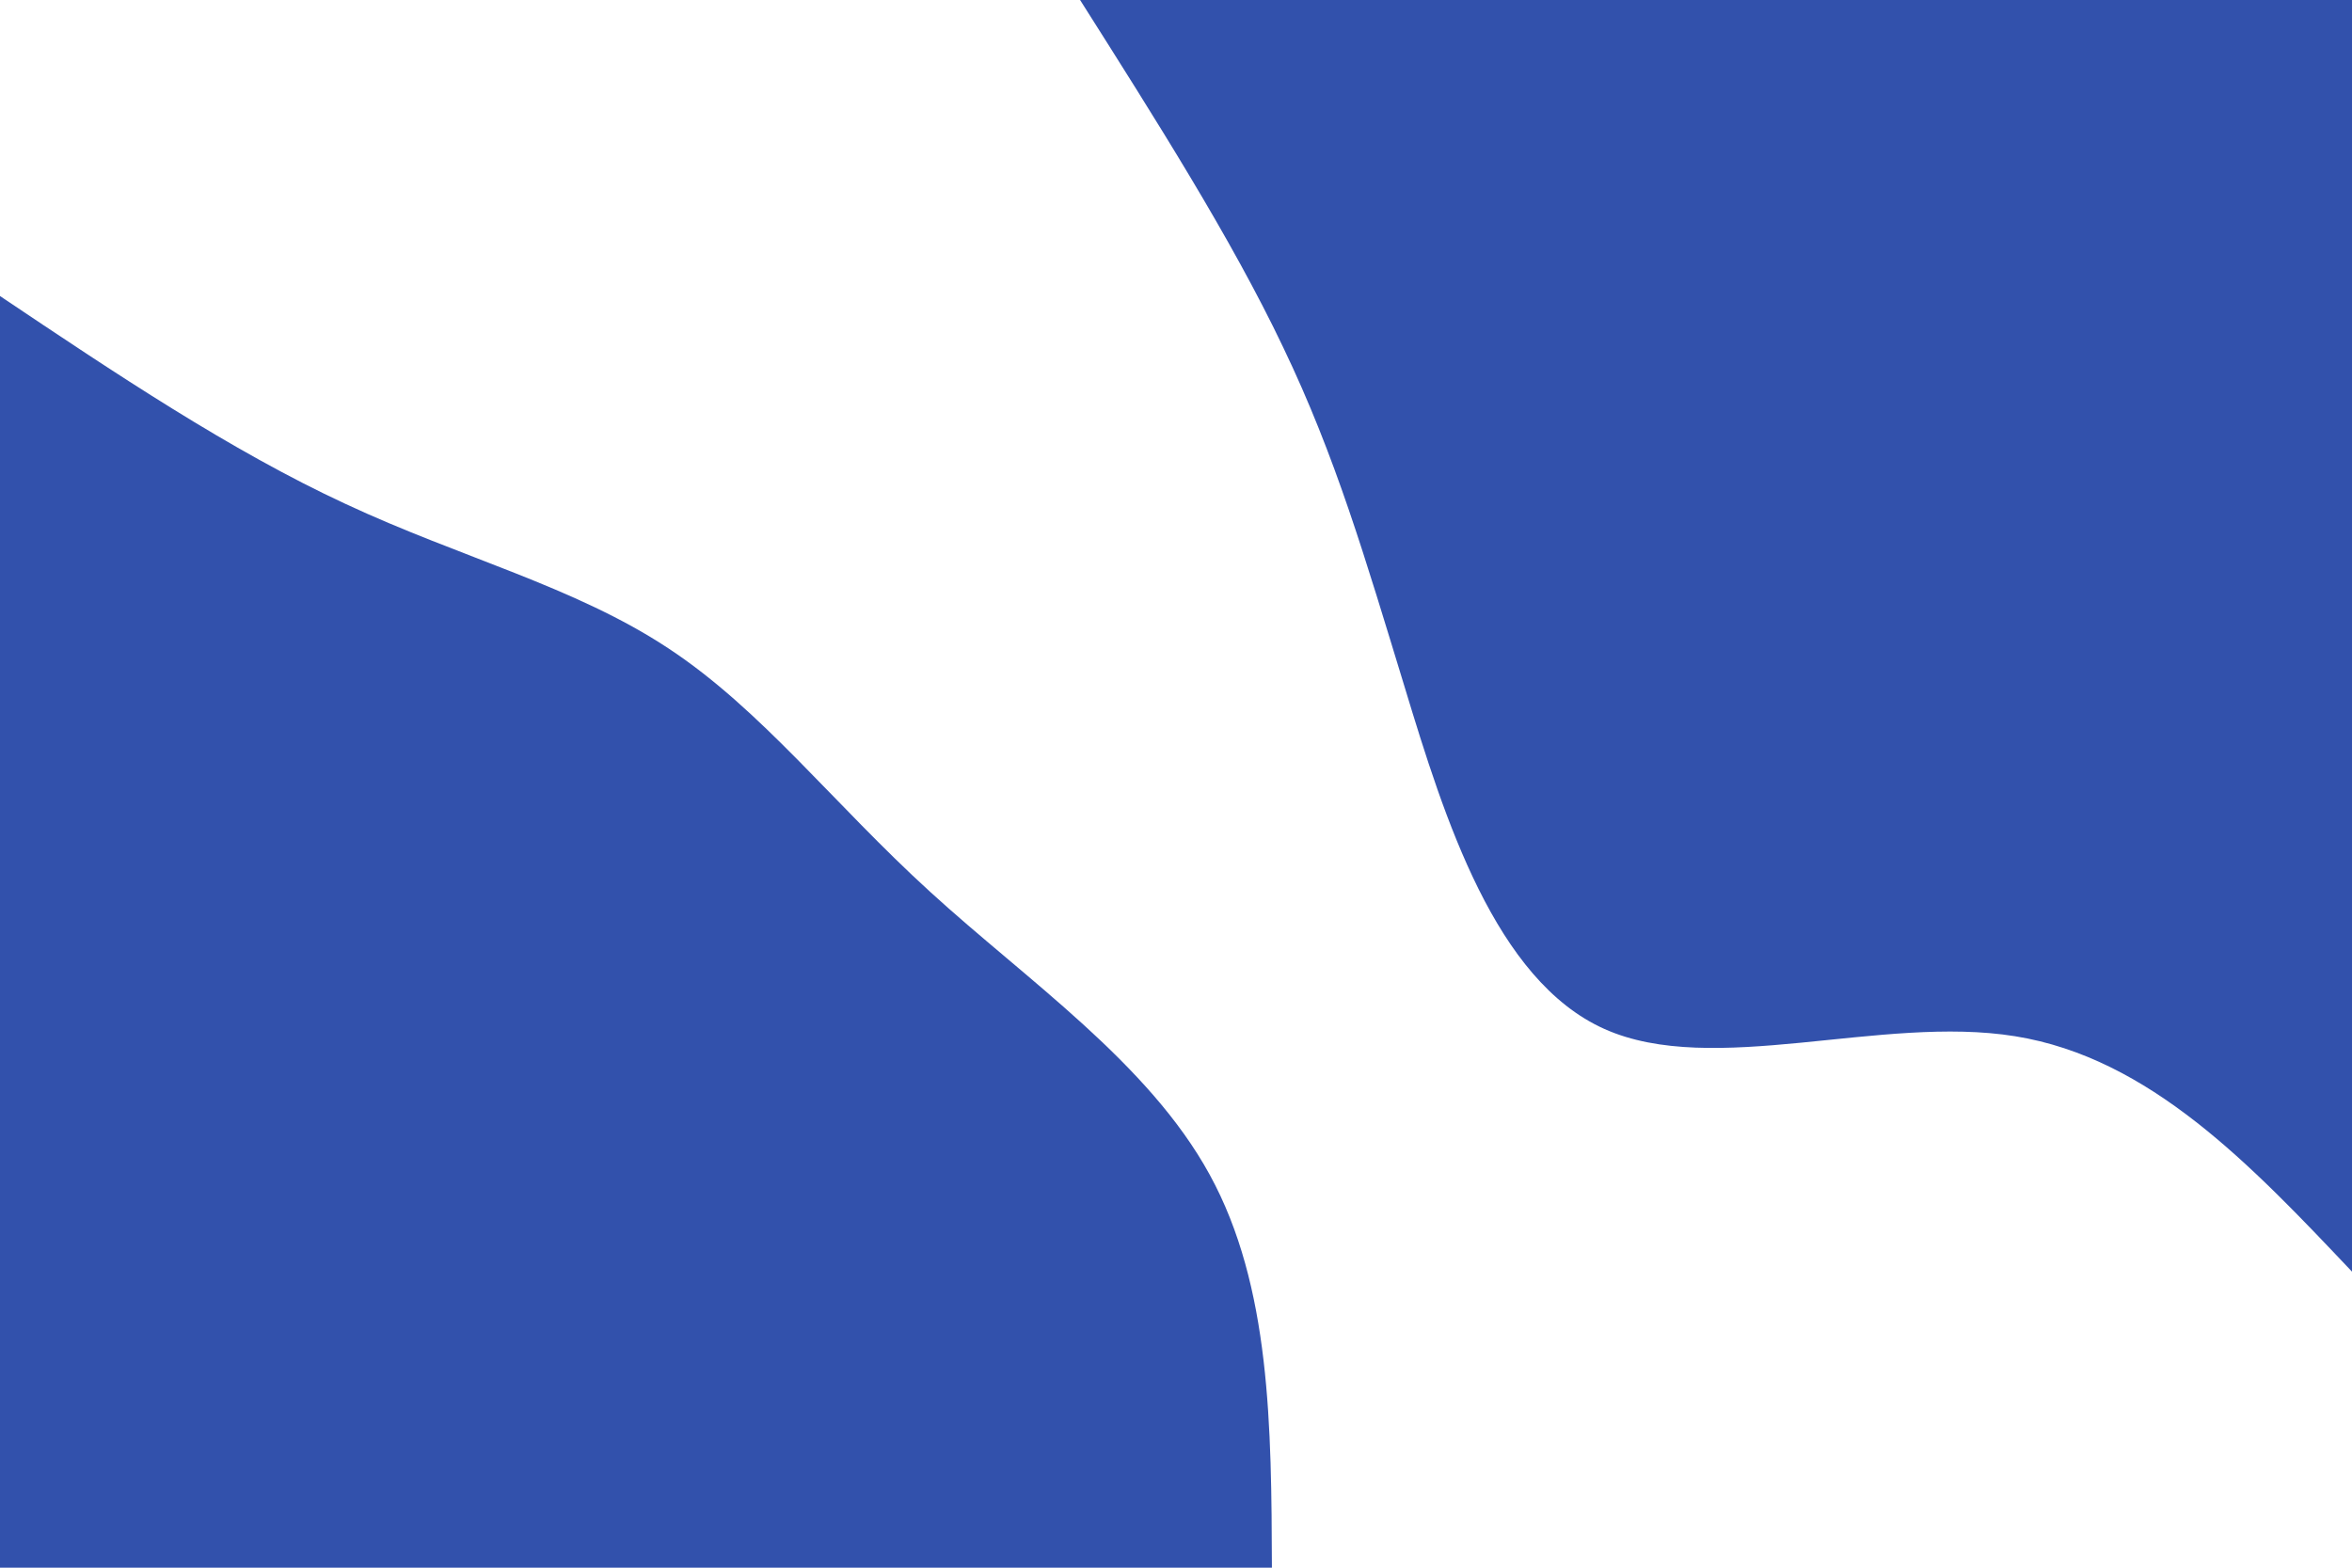 <svg id="visual" viewBox="0 0 900 600" width="900" height="600" xmlns="http://www.w3.org/2000/svg" xmlns:xlink="http://www.w3.org/1999/xlink" version="1.1"><rect x="0" y="0" width="900" height="600" fill="#FFF"></rect><defs><linearGradient id="grad1_0" x1="33.3%" y1="0%" x2="100%" y2="100%"><stop offset="20%" stop-color="#ffffff" stop-opacity="1"></stop><stop offset="80%" stop-color="#ffffff" stop-opacity="1"></stop></linearGradient></defs><defs><linearGradient id="grad2_0" x1="0%" y1="0%" x2="66.7%" y2="100%"><stop offset="20%" stop-color="#ffffff" stop-opacity="1"></stop><stop offset="80%" stop-color="#ffffff" stop-opacity="1"></stop></linearGradient></defs><g transform="translate(900, 0)"><path d="M0 486.7C-38.7 445.8 -77.4 404.9 -128.9 396.6C-180.3 388.3 -244.4 412.5 -286.1 393.8C-327.8 375.1 -347.2 313.4 -362.4 263.3C-377.7 213.3 -388.9 174.8 -409 132.9C-429 90.9 -457.9 45.5 -486.7 0L0 0Z" fill="#3251AC"></path></g><g transform="translate(0, 600)"><path d="M0 -486.7C44.1 -457.1 88.3 -427.5 132.3 -407.1C176.2 -386.6 220 -375.5 255.7 -351.9C291.4 -328.4 318.9 -292.4 356 -258.6C393 -224.8 439.5 -193.2 462.9 -150.4C486.3 -107.7 486.5 -53.8 486.7 0L0 0Z" fill="#3251AC"></path></g></svg>